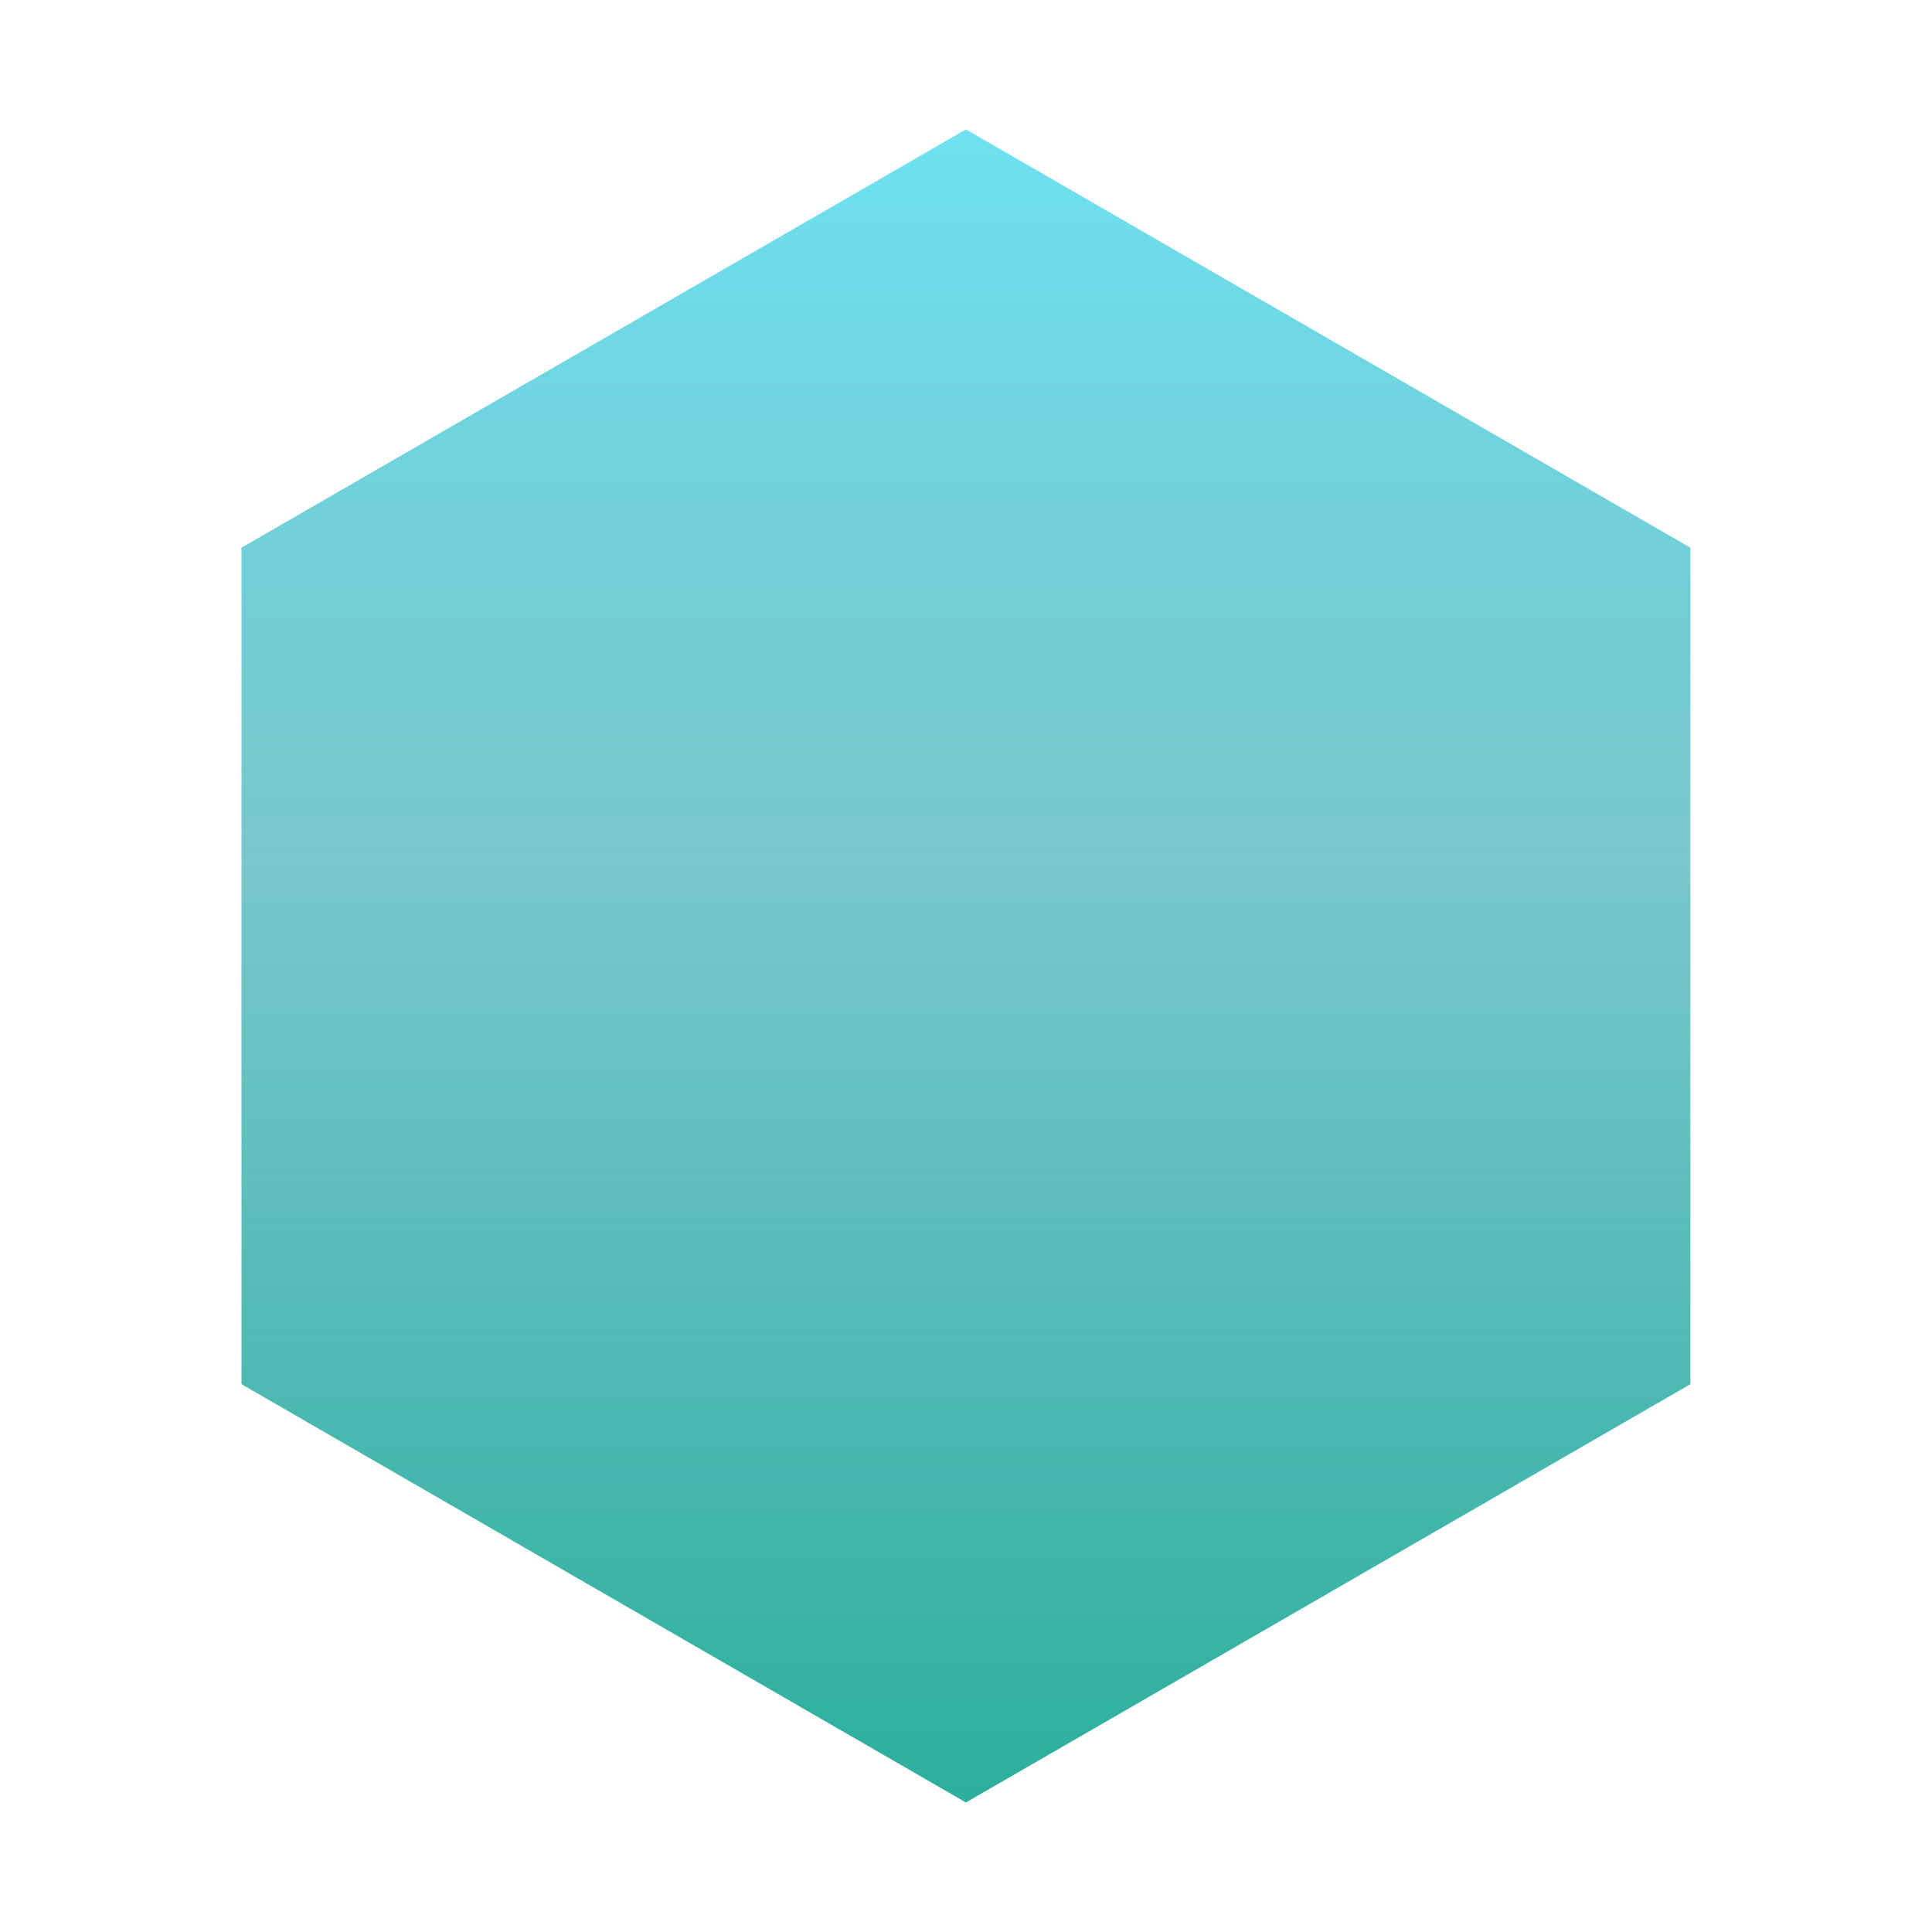<svg xmlns="http://www.w3.org/2000/svg" xmlns:xlink="http://www.w3.org/1999/xlink" viewBox="0,0,256,256" width="48px" height="48px"><defs><linearGradient x1="24" y1="-6.958" x2="24" y2="73.363" gradientUnits="userSpaceOnUse" id="color-1"><stop offset="0.075" stop-color="#50e6ff" stop-opacity="0.82"></stop><stop offset="0.353" stop-color="#109ca4" stop-opacity="0.561"></stop><stop offset="0.619" stop-color="#10a490" stop-opacity="0.859"></stop><stop offset="0.816" stop-color="#0e9885"></stop><stop offset="0.923" stop-color="#0c7768"></stop></linearGradient></defs><g fill="url(#color-1)" fill-rule="nonzero" stroke="none" stroke-width="1" stroke-linecap="butt" stroke-linejoin="miter" stroke-miterlimit="10" stroke-dasharray="" stroke-dashoffset="0" font-family="none" font-weight="none" font-size="none" text-anchor="none" style="mix-blend-mode: normal"><g transform="scale(5.333,5.333)"><path d="M42,13.608l-18,-10.393l-18,10.393v20.784l18,10.393l18,-10.393z"></path></g></g></svg>